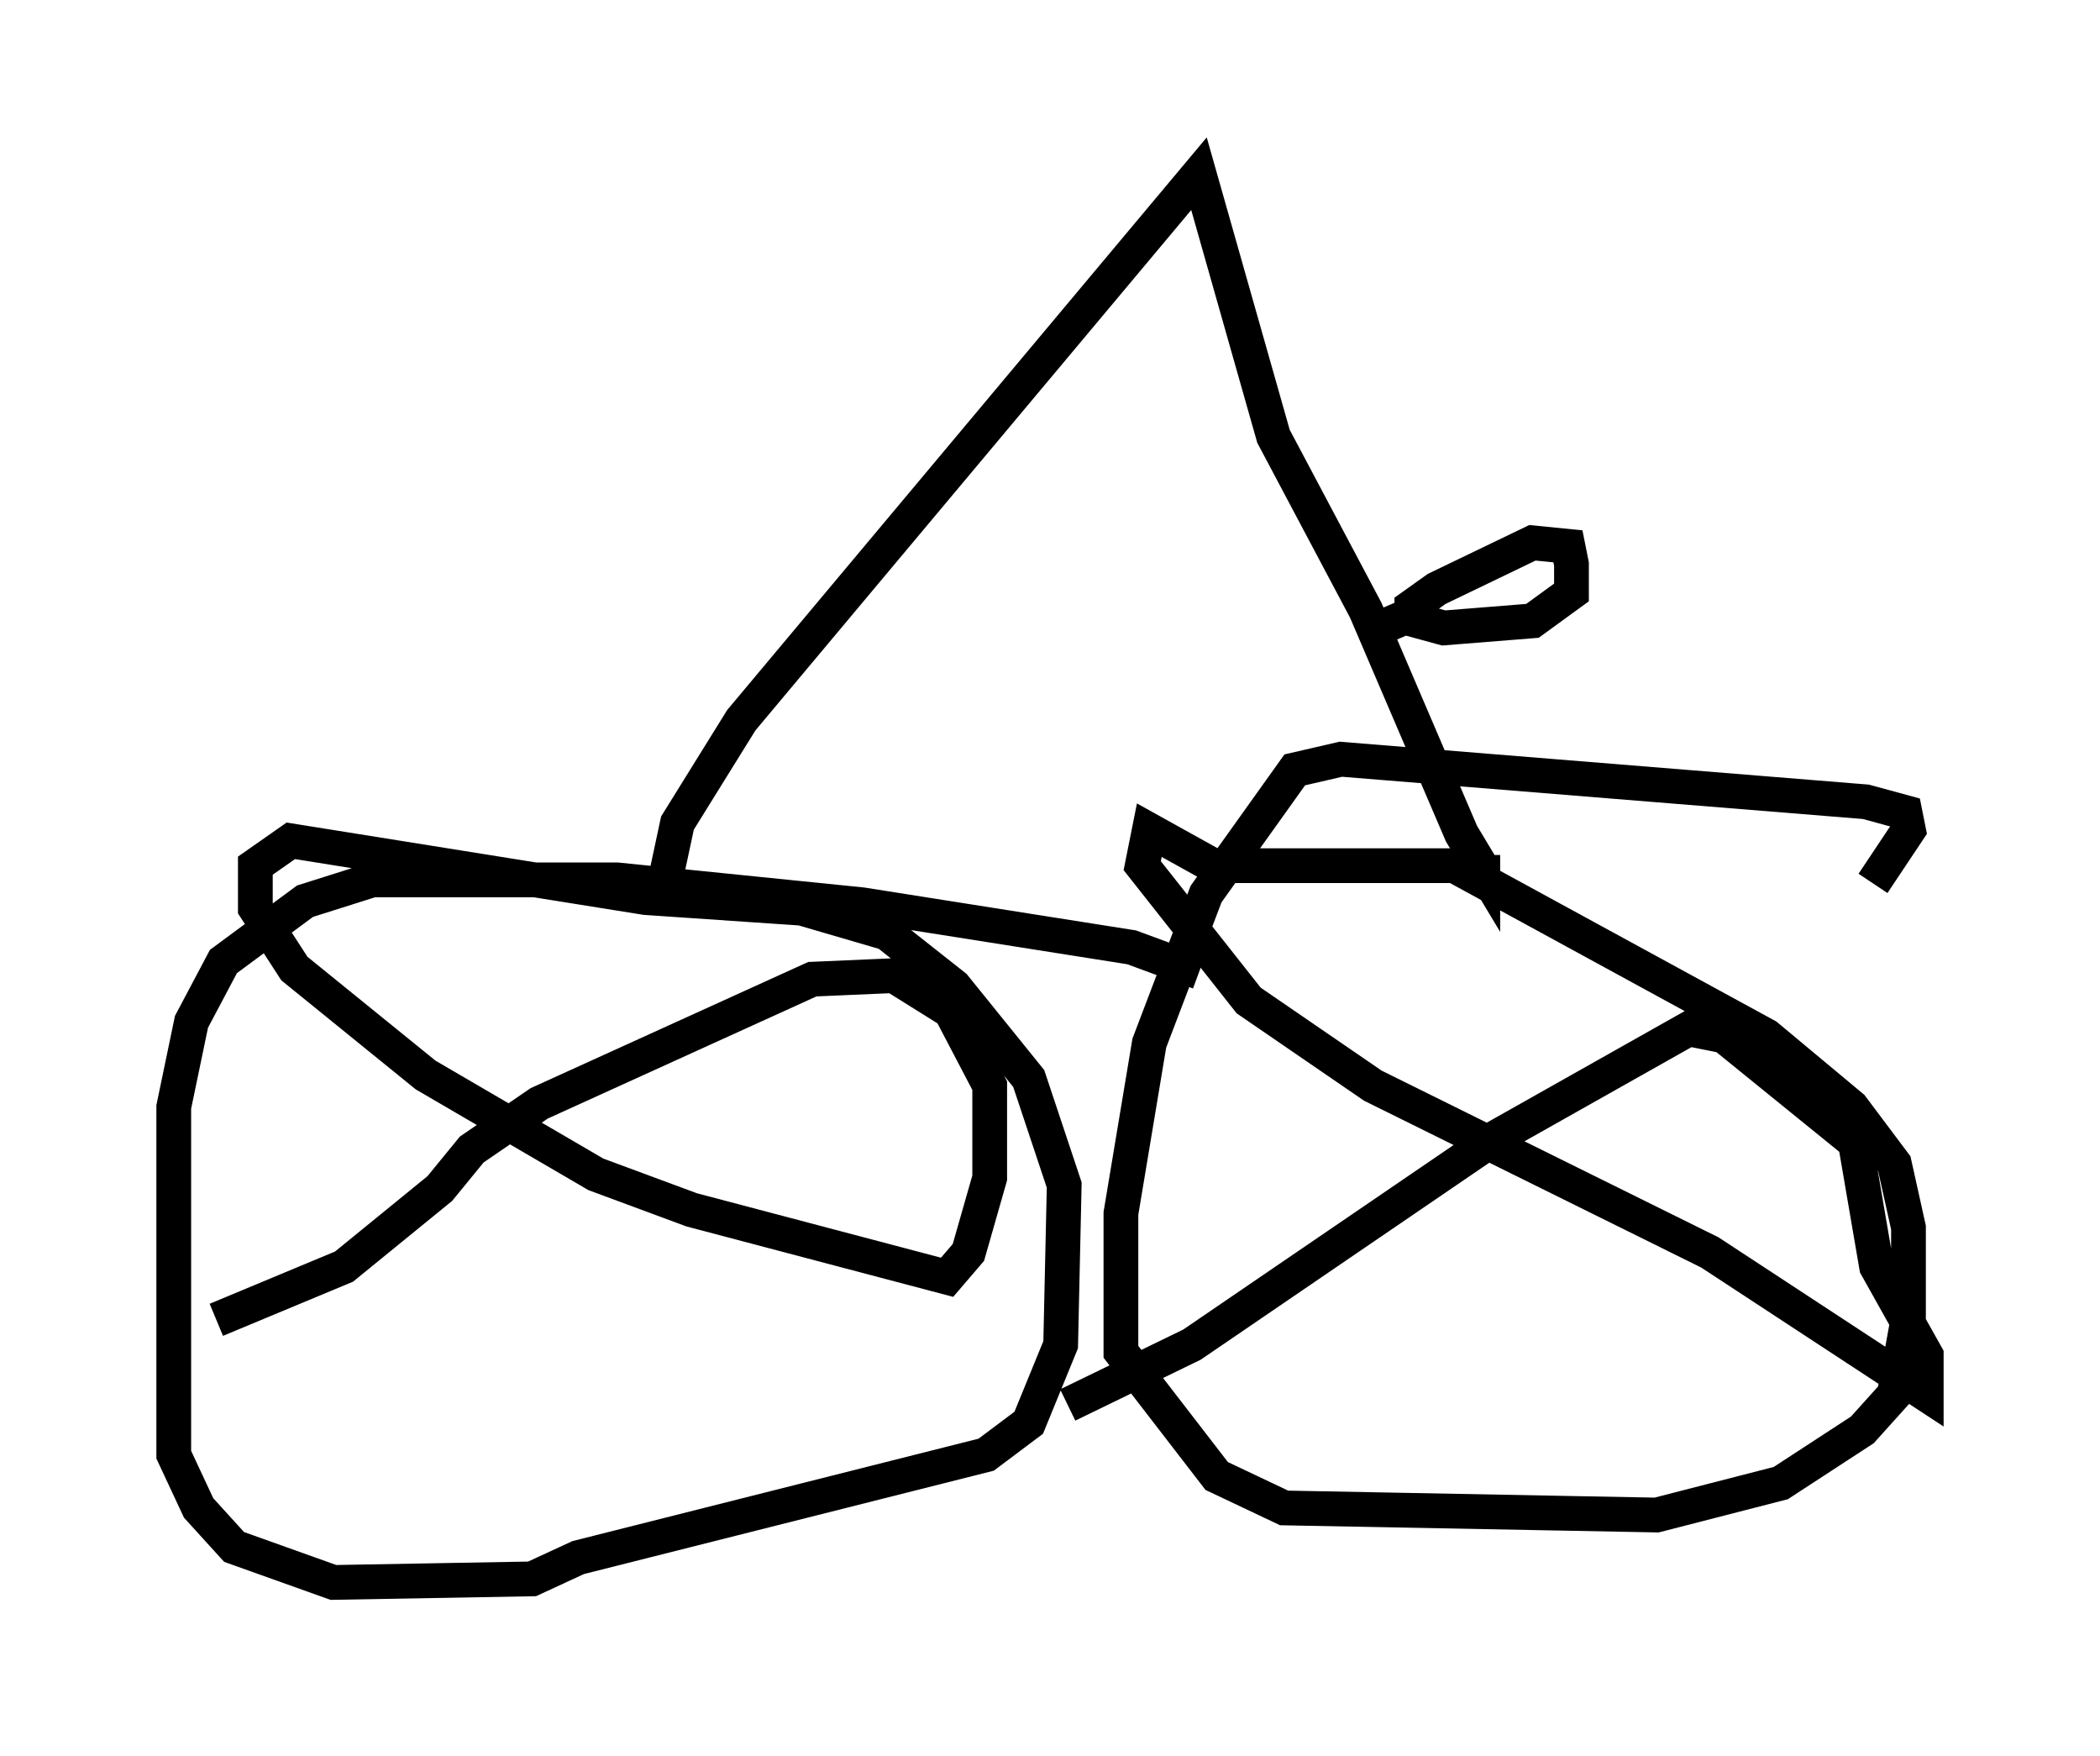 <?xml version="1.0" encoding="utf-8" ?>
<svg baseProfile="full" height="50.528" version="1.1" width="60.43" xmlns="http://www.w3.org/2000/svg" xmlns:ev="http://www.w3.org/2001/xml-events" xmlns:xlink="http://www.w3.org/1999/xlink"><defs /><rect fill="white" height="50.528" width="60.43" x="0" y="0" /><path d="M34.911, 29.092 m-0.408, -1.123 l-1.94, -0.715 -7.758, -1.225 l-7.044, -0.715 -7.044, 0.0 l-1.94, 0.613 -2.348, 1.735 l-0.919, 1.735 -0.51, 2.45 l0.0, 10.004 0.715, 1.531 l1.021, 1.123 2.858, 1.021 l5.717, -0.102 1.327, -0.613 l11.74, -2.96 1.225, -0.919 l0.919, -2.246 0.102, -4.594 l-1.021, -3.063 -2.144, -2.654 l-1.94, -1.531 -2.45, -0.715 l-4.492, -0.306 -10.208, -1.633 l-1.021, 0.715 0.0, 1.225 l1.123, 1.735 3.777, 3.063 l4.9, 2.858 2.756, 1.021 l7.35, 1.94 0.613, -0.715 l0.613, -2.144 0.0, -2.654 l-1.123, -2.144 -1.633, -1.021 l-2.348, 0.102 -7.861, 3.573 l-1.94, 1.327 -0.919, 1.123 l-2.756, 2.246 -3.675, 1.531 m47.673, -12.556 l1.021, -1.531 -0.102, -0.51 l-1.123, -0.306 -15.109, -1.225 l-1.327, 0.306 -2.552, 3.573 l-1.633, 4.288 -0.817, 4.9 l0.0, 3.981 2.756, 3.573 l1.94, 0.919 10.719, 0.204 l3.573, -0.919 2.348, -1.531 l0.919, -1.021 0.408, -2.246 l0.0, -2.552 -0.408, -1.838 l-1.225, -1.633 -2.45, -2.042 l-8.983, -4.9 -6.942, 0.0 l-1.838, -1.021 -0.204, 1.021 l3.063, 3.879 3.573, 2.45 l9.698, 4.798 6.227, 4.083 l0.0, -1.123 -1.429, -2.552 l-0.613, -3.573 -3.777, -3.063 l-1.021, -0.204 -5.615, 3.165 l-8.677, 5.921 -3.573, 1.735 m-11.536, -15.313 l0.306, -1.429 1.838, -2.96 l13.169, -15.721 2.144, 7.554 l2.654, 5.002 2.756, 6.431 l0.613, 1.021 0.0, -0.408 m-2.042, -6.635 l0.0, -0.51 0.715, -0.51 l2.756, -1.327 1.021, 0.102 l0.102, 0.51 0.0, 0.817 l-1.123, 0.817 -2.552, 0.204 l-1.123, -0.306 -0.715, 0.306 " fill="none" stroke="black" stroke-width="1" /></svg>